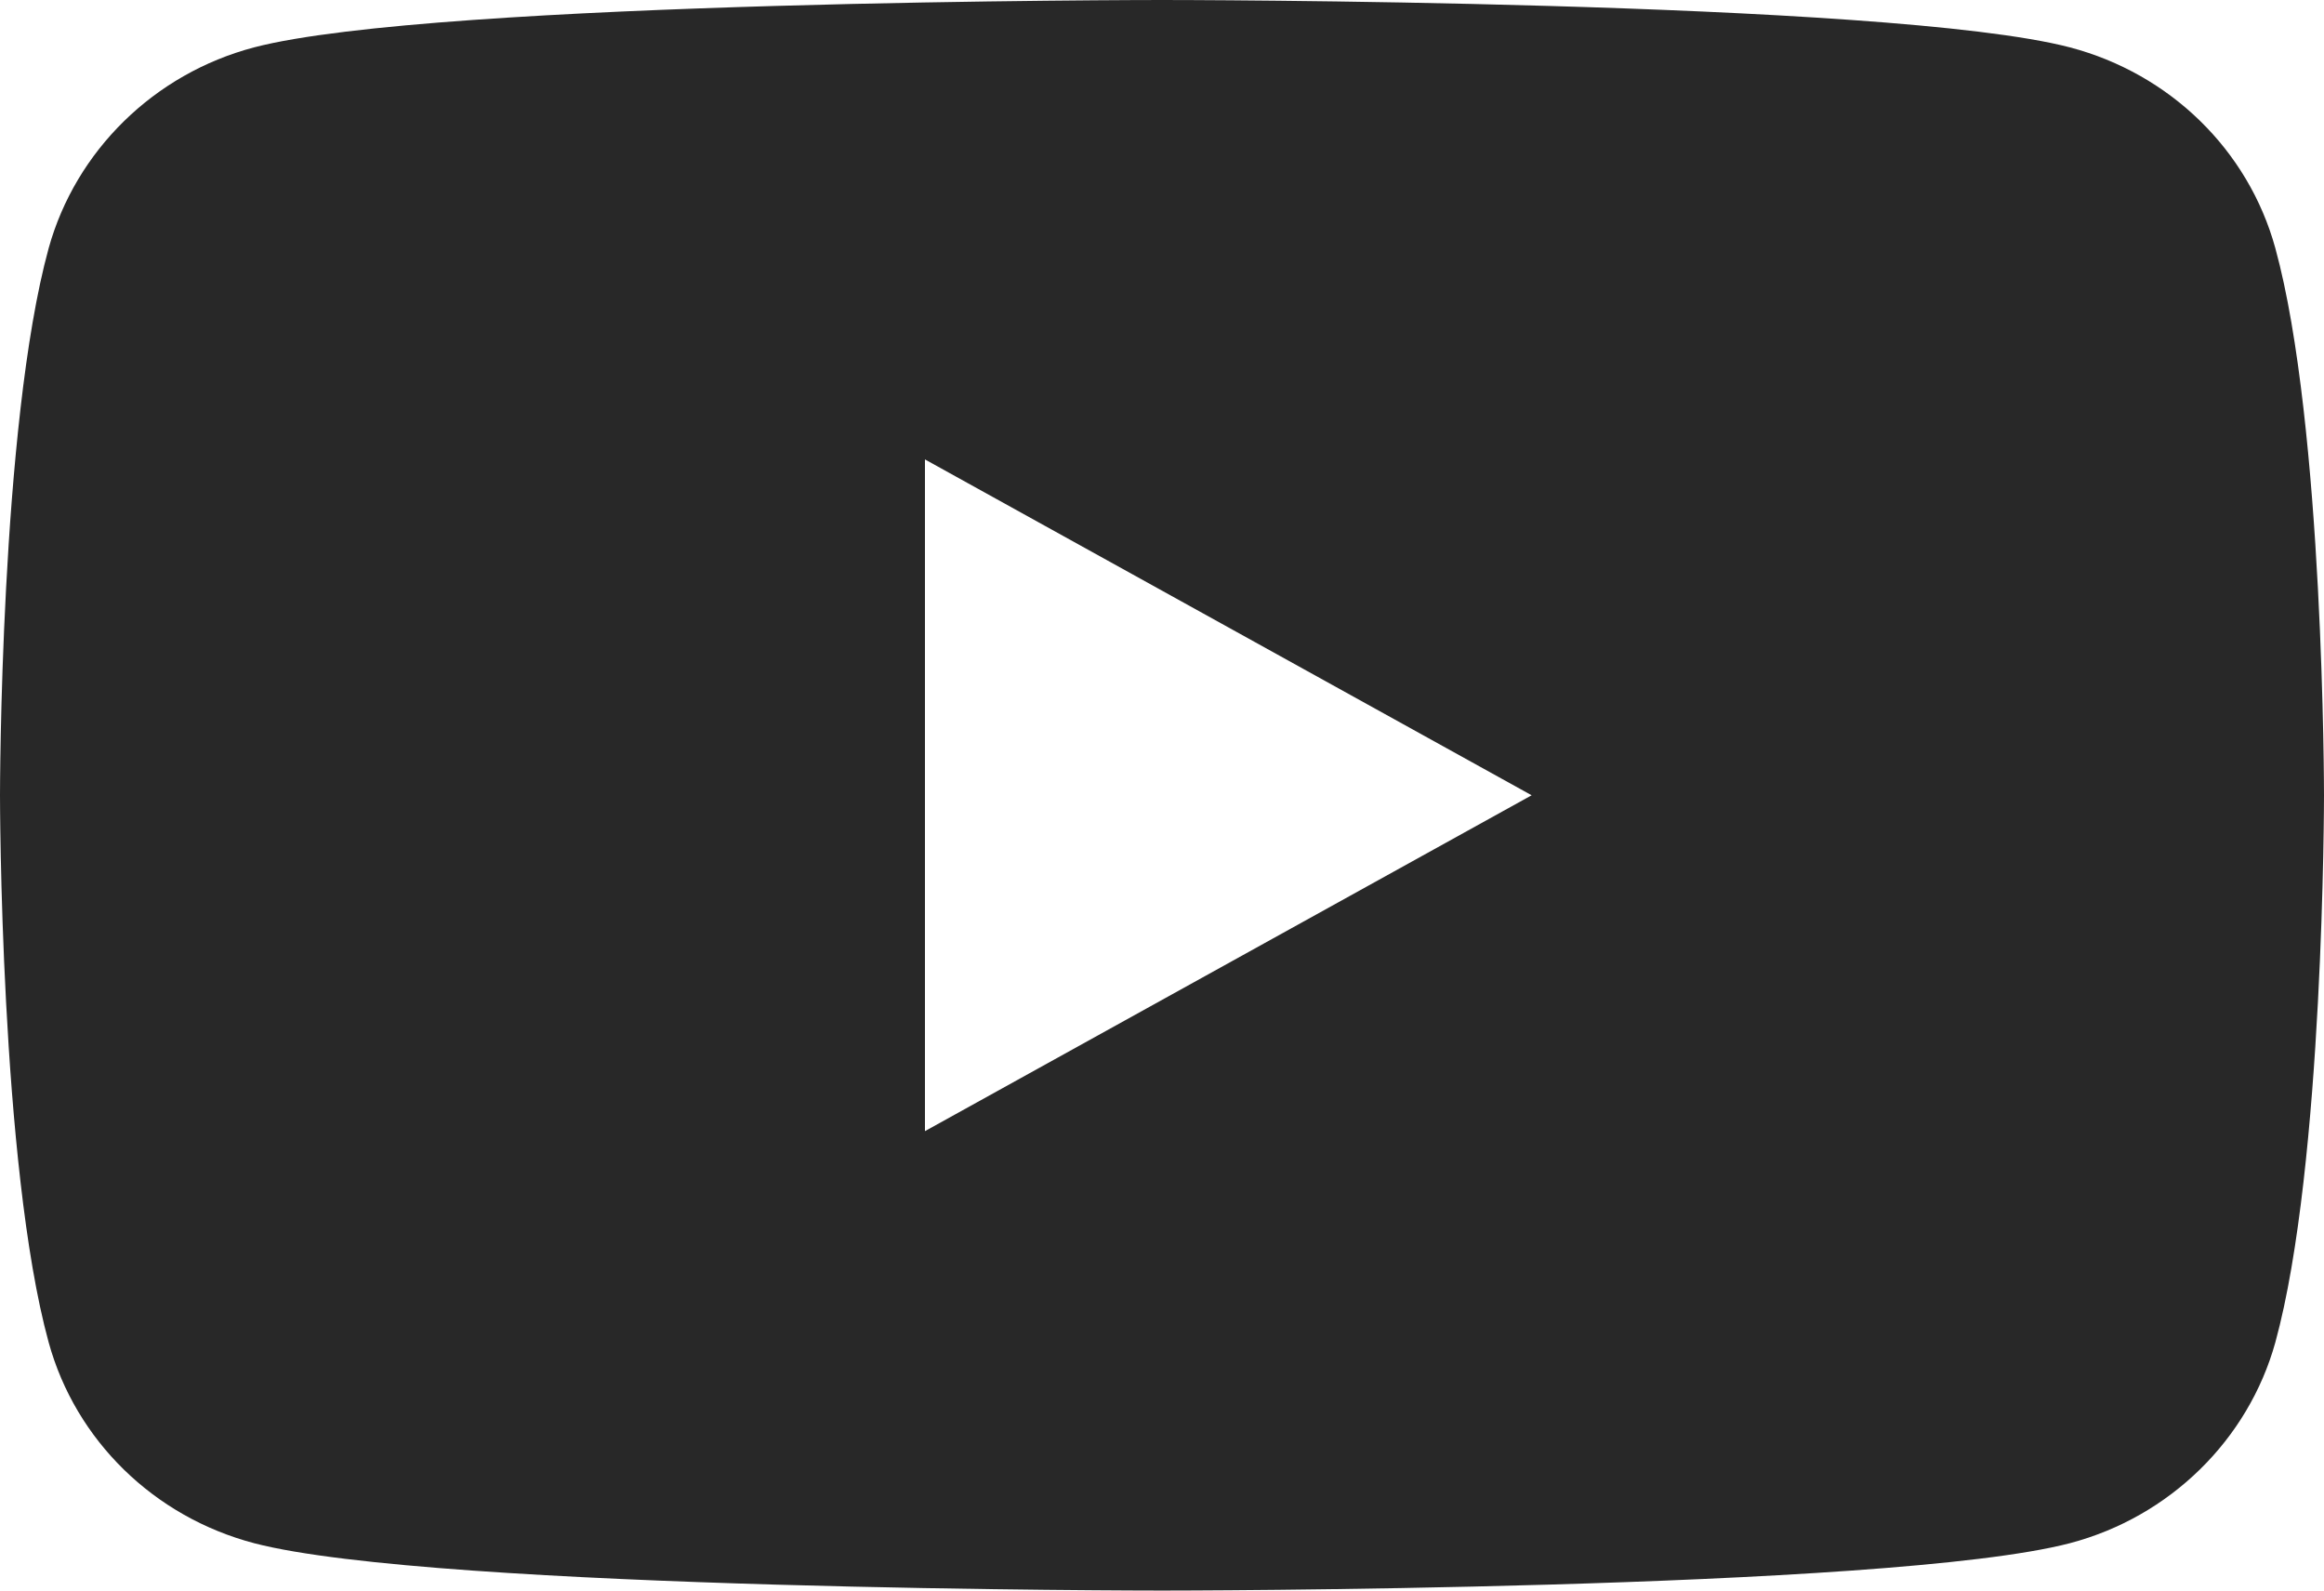<svg width="19" height="13" viewBox="0 0 19 13" fill="none" xmlns="http://www.w3.org/2000/svg">
<path d="M18.602 2.028C18.381 1.225 17.74 0.602 16.922 0.387C15.44 6.40734e-07 9.5 0 9.5 0C9.5 0 3.56 6.40734e-07 2.078 0.387C1.26 0.602 0.619 1.233 0.398 2.028C-4.39289e-08 3.476 0 6.5 0 6.5C0 6.5 -4.39289e-08 9.524 0.398 10.972C0.619 11.774 1.26 12.398 2.078 12.613C3.56 13 9.5 13 9.5 13C9.5 13 15.44 13 16.922 12.613C17.74 12.398 18.381 11.767 18.602 10.972C19 9.524 19 6.5 19 6.5C19 6.5 19 3.476 18.602 2.028ZM7.562 9.245V3.755L12.522 6.5L7.562 9.245Z" fill="#282828"/>
</svg>
